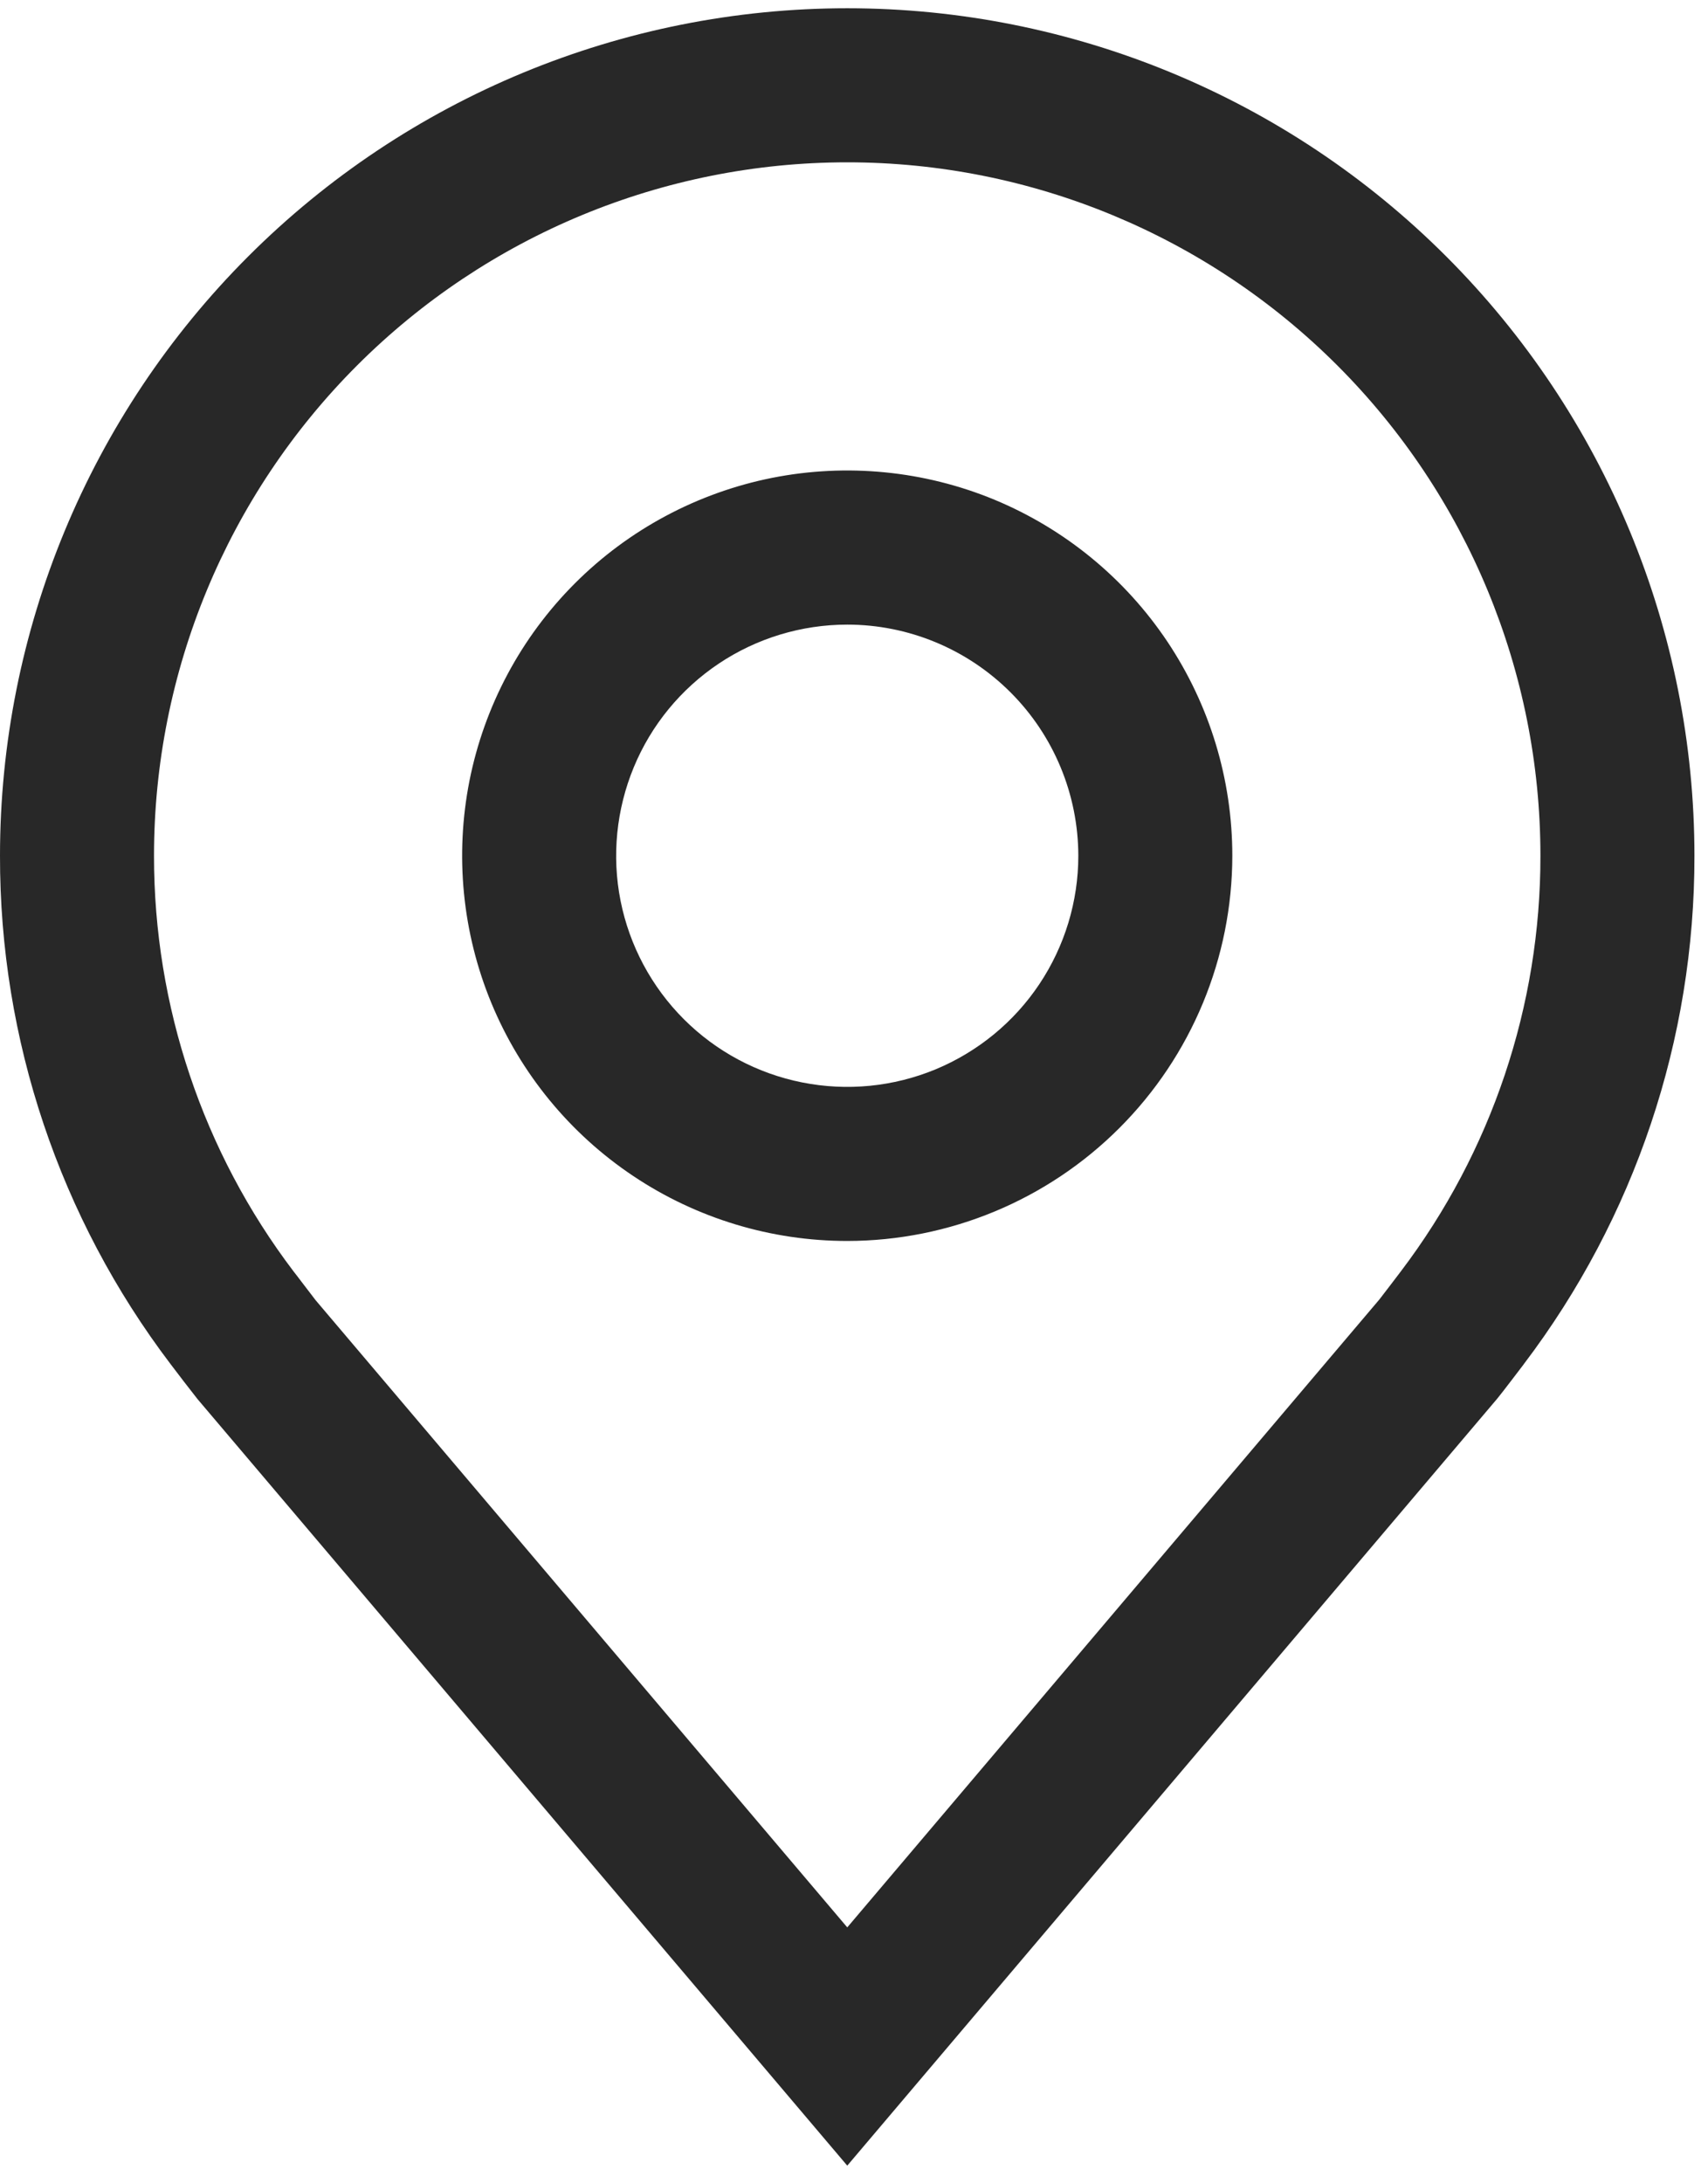 <svg width="18" height="23" viewBox="0 0 18 23" fill="none" xmlns="http://www.w3.org/2000/svg">
<path d="M8.929 13.073C8.126 13.073 7.341 12.835 6.674 12.389C6.006 11.943 5.486 11.309 5.179 10.568C4.872 9.826 4.792 9.01 4.948 8.223C5.105 7.436 5.491 6.713 6.059 6.145C6.626 5.578 7.35 5.191 8.137 5.034C8.924 4.878 9.74 4.958 10.482 5.265C11.223 5.573 11.857 6.093 12.303 6.76C12.749 7.428 12.987 8.212 12.987 9.015C12.986 10.091 12.558 11.122 11.797 11.883C11.036 12.644 10.005 13.072 8.929 13.073ZM8.929 6.58C8.447 6.58 7.976 6.723 7.576 6.99C7.175 7.258 6.863 7.638 6.679 8.083C6.495 8.528 6.446 9.018 6.54 9.49C6.634 9.962 6.866 10.396 7.207 10.737C7.547 11.077 7.981 11.309 8.454 11.403C8.926 11.497 9.415 11.449 9.86 11.265C10.305 11.08 10.686 10.768 10.953 10.368C11.221 9.967 11.364 9.496 11.364 9.015C11.363 8.369 11.106 7.75 10.65 7.294C10.193 6.837 9.574 6.58 8.929 6.58Z" fill="#111111" fill-opacity="0.9"/>
<path d="M8.929 22.814L2.081 14.738C1.986 14.617 1.892 14.495 1.799 14.372C0.629 12.832 -0.003 10.95 9.49908e-06 9.015C9.49908e-06 6.647 0.941 4.376 2.615 2.702C4.29 1.027 6.561 0.087 8.929 0.087C11.297 0.087 13.568 1.027 15.242 2.702C16.916 4.376 17.857 6.647 17.857 9.015C17.86 10.949 17.228 12.83 16.059 14.37L16.058 14.372C16.058 14.372 15.815 14.692 15.778 14.735L8.929 22.814ZM3.094 13.394C3.096 13.394 3.284 13.644 3.327 13.698L8.929 20.304L14.537 13.689C14.573 13.644 14.763 13.393 14.764 13.392C15.719 12.133 16.236 10.595 16.234 9.015C16.234 7.078 15.464 5.22 14.094 3.85C12.724 2.48 10.866 1.71 8.929 1.71C6.991 1.71 5.133 2.48 3.763 3.85C2.393 5.22 1.623 7.078 1.623 9.015C1.622 10.597 2.138 12.135 3.094 13.394Z" fill="#111111" fill-opacity="0.9"/>
</svg>
